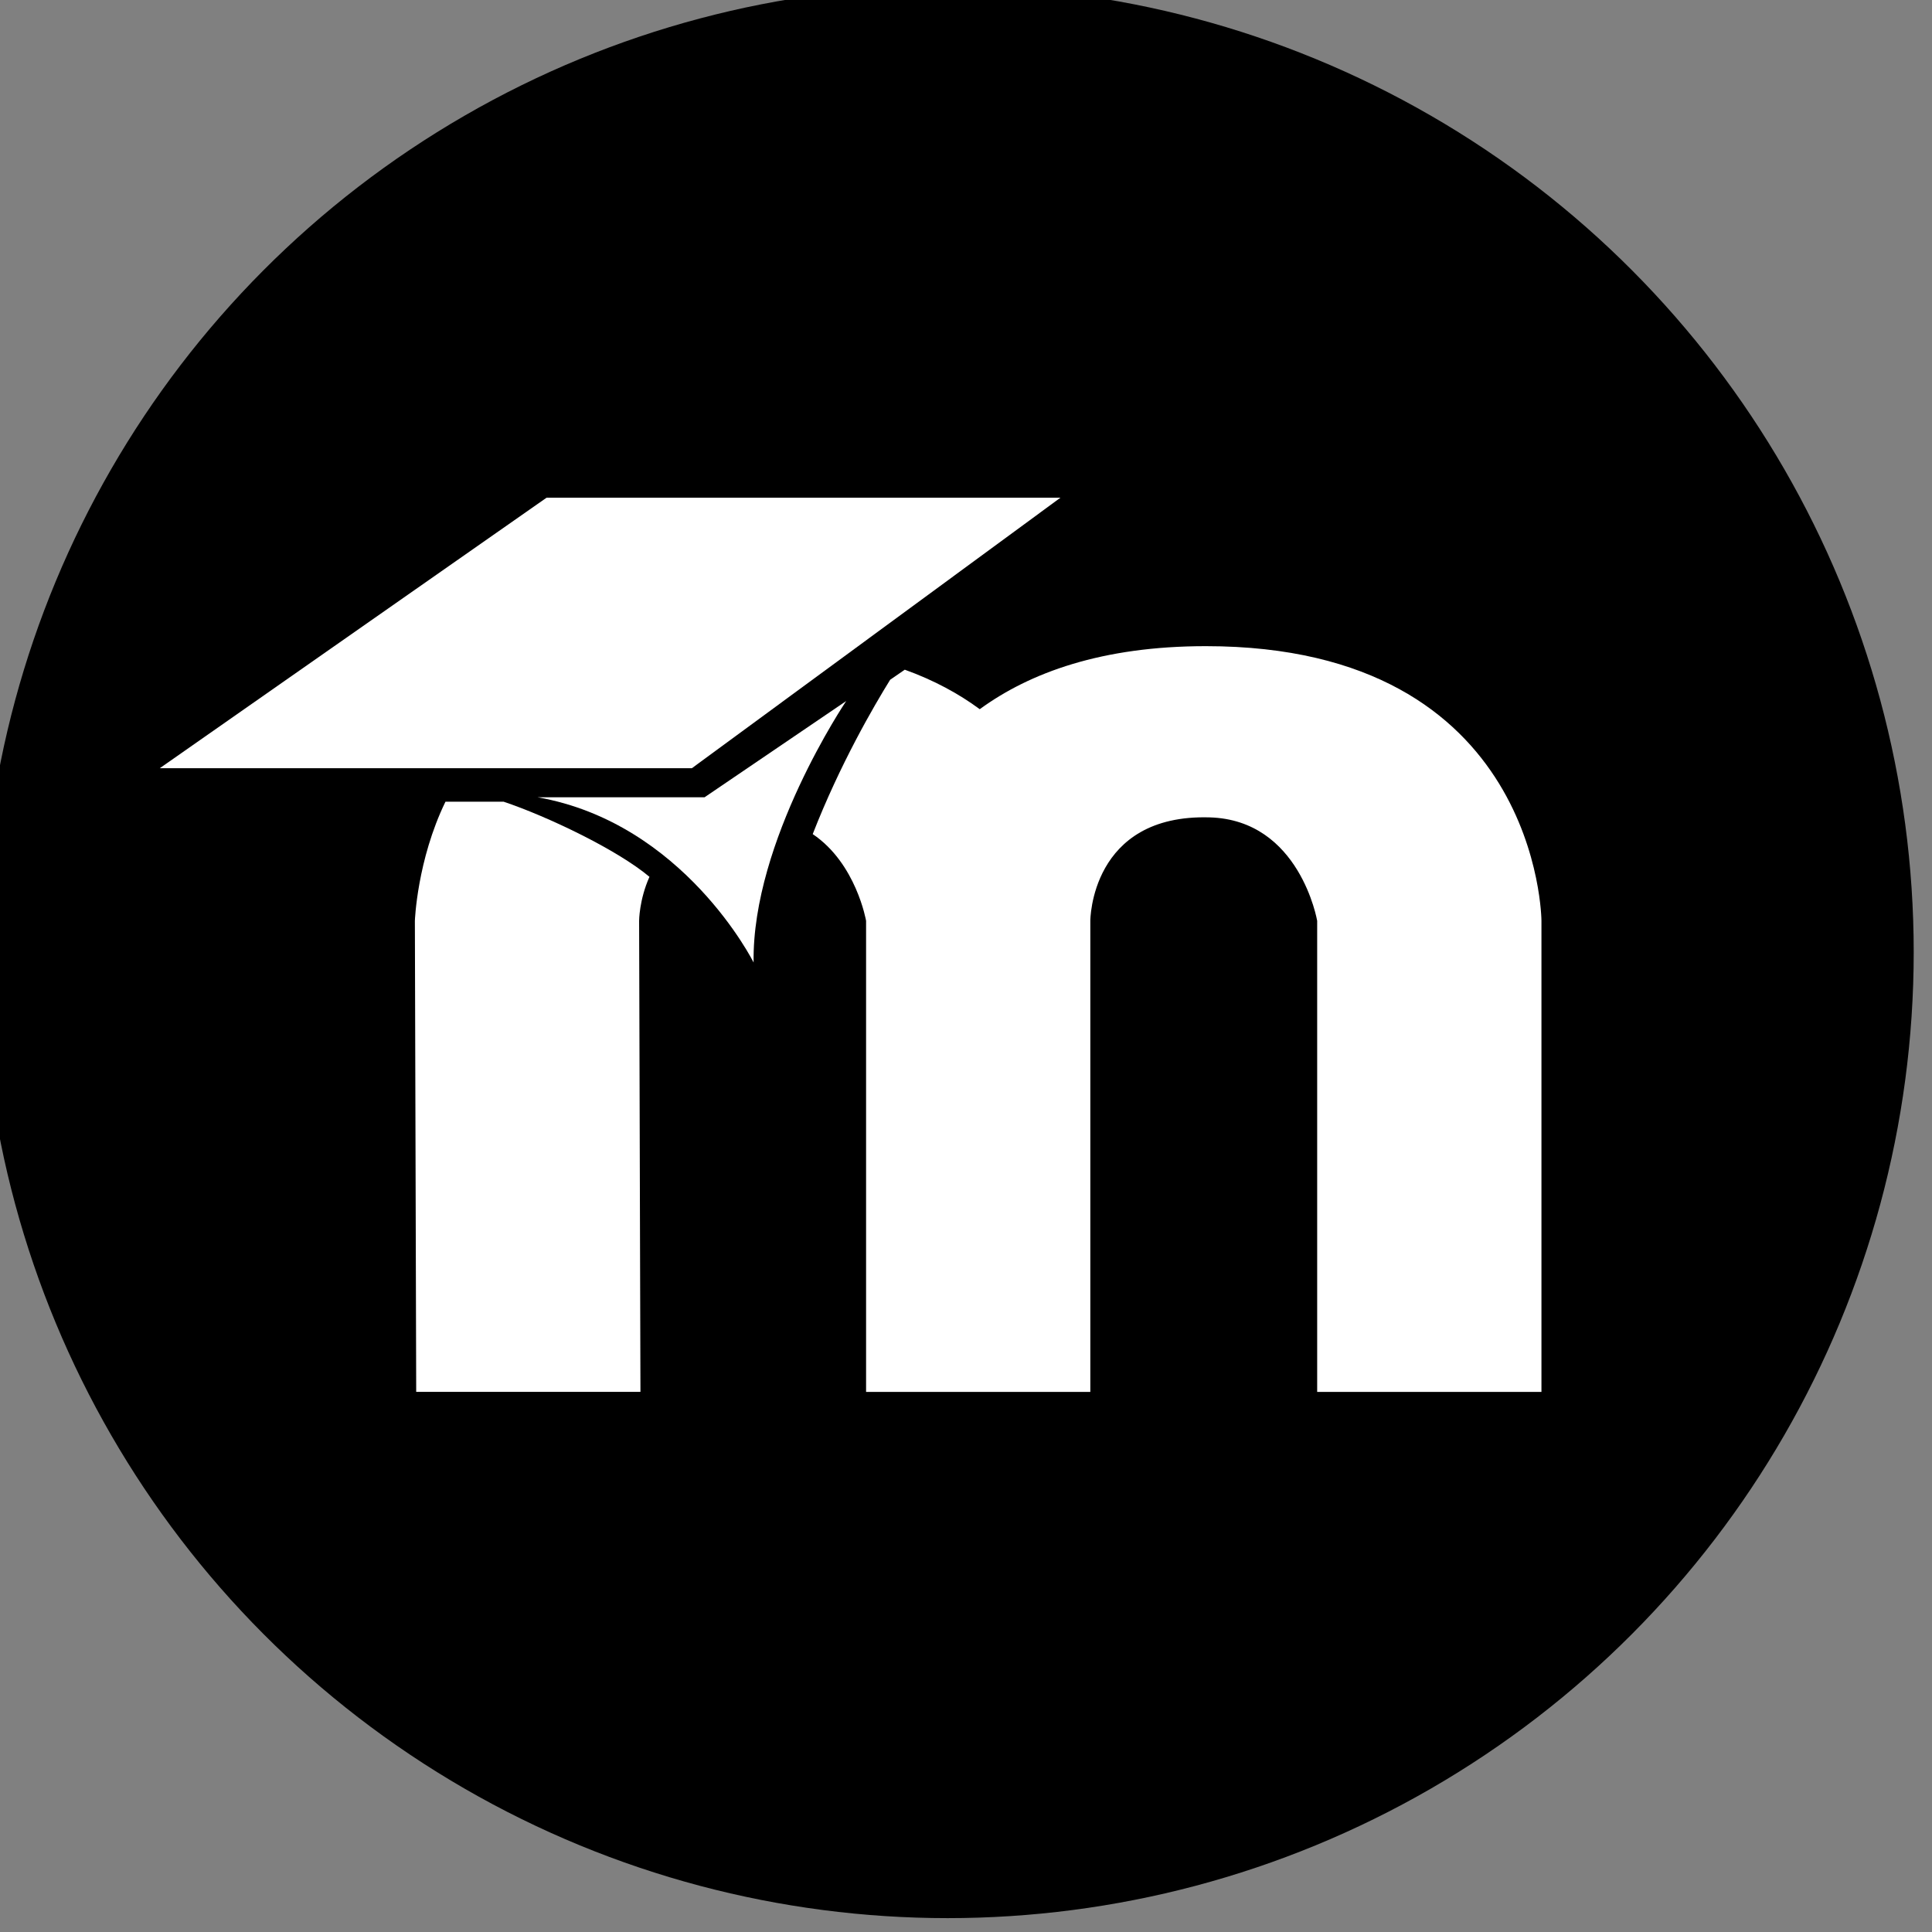 <?xml version="1.0" ?><!DOCTYPE svg  PUBLIC '-//W3C//DTD SVG 1.1//EN'  'http://www.w3.org/Graphics/SVG/1.1/DTD/svg11.dtd'><svg enable-background="new 0 0 53.763 53.763" height="53.763px" id="Layer_1" version="1.1" viewBox="0 0 53.763 53.763" width="53.763px" xml:space="preserve" xmlns="http://www.w3.org/2000/svg" xmlns:xlink="http://www.w3.org/1999/xlink"><rect x="0" y="0" width="53.763" height="53.763" fill="#808080" stroke="none"/><circle cx="26.373" cy="26.496" r="26.881"/><g><polygon fill="#FFFFFF" points="4.447,21.377 15.211,13.849 29.511,13.849 19.254,21.377  "/><path d="M14.958,22.186h4.649l3.941-2.678c0,0-2.628,3.891-2.577,7.276C20.972,26.784,19.031,22.9,14.958,22.186z" fill="#FFFFFF"/><g><path d="M12.396,22.31c-0.791,1.628-0.851,3.314-0.851,3.314l0.037,13.109h6.24l-0.037-13.109    c0,0,0.001-0.583,0.288-1.224c-0.901-0.757-2.847-1.684-4.057-2.09H12.396z" fill="#FFFFFF"/><path d="M33.554,17.981c-2.89,0-4.897,0.738-6.29,1.754c-0.579-0.427-1.268-0.805-2.086-1.099l-0.407,0.28    c-0.451,0.728-1.395,2.346-2.155,4.295c1.212,0.816,1.485,2.413,1.485,2.413v13.109h6.24V25.625c0,0,0.001-2.978,3.323-2.879    c2.512,0.073,2.99,2.879,2.99,2.879v13.109h6.241V25.625C42.896,25.625,42.859,17.981,33.554,17.981z" fill="#FFFFFF"/></g></g></svg>